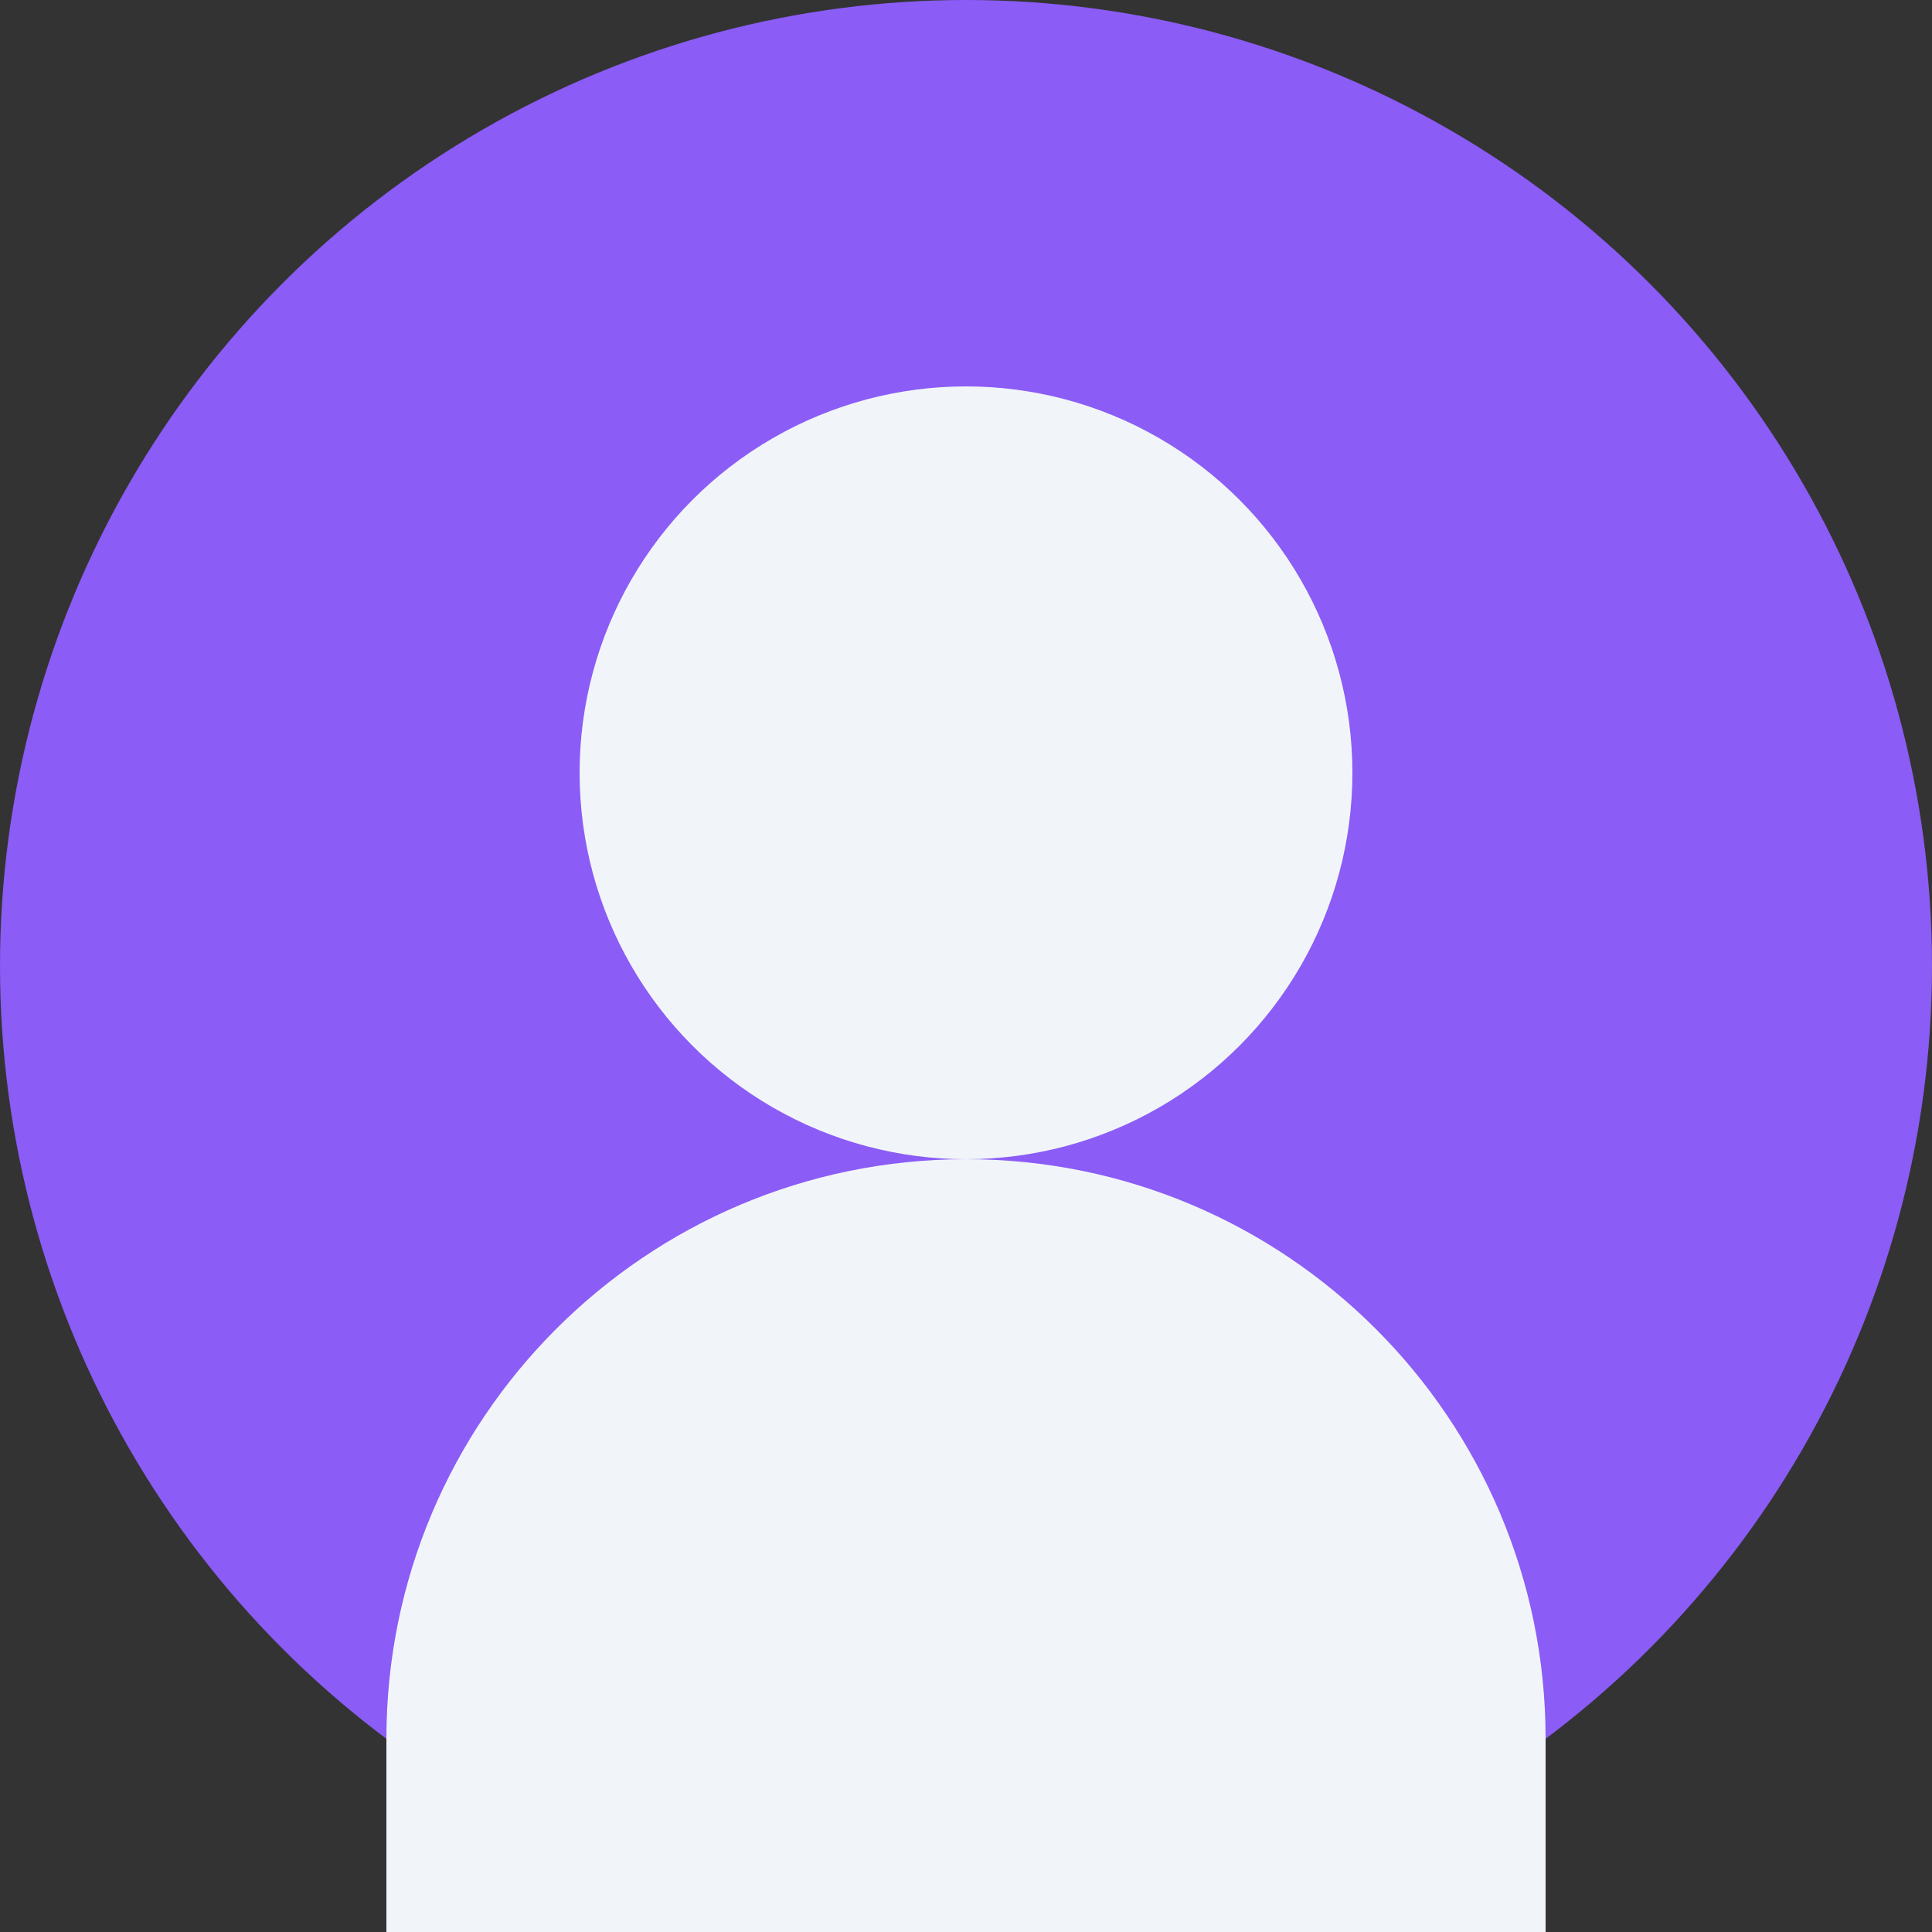 <?xml version="1.0" encoding="UTF-8"?>
<svg width="100" height="100" viewBox="0 0 100 100" fill="none" xmlns="http://www.w3.org/2000/svg">
  <rect x="0" y="0" width="100" height="100" fill="#333333" stroke="none"/>
  <circle cx="50" cy="50" r="50" fill="#8B5CF6" />
  <circle cx="50" cy="40" r="20" fill="#F1F5F9" />
  <path d="M20 90C20 73.431 33.431 60 50 60C66.569 60 80 73.431 80 90V100H20V90Z" fill="#F1F5F9" />
</svg>
